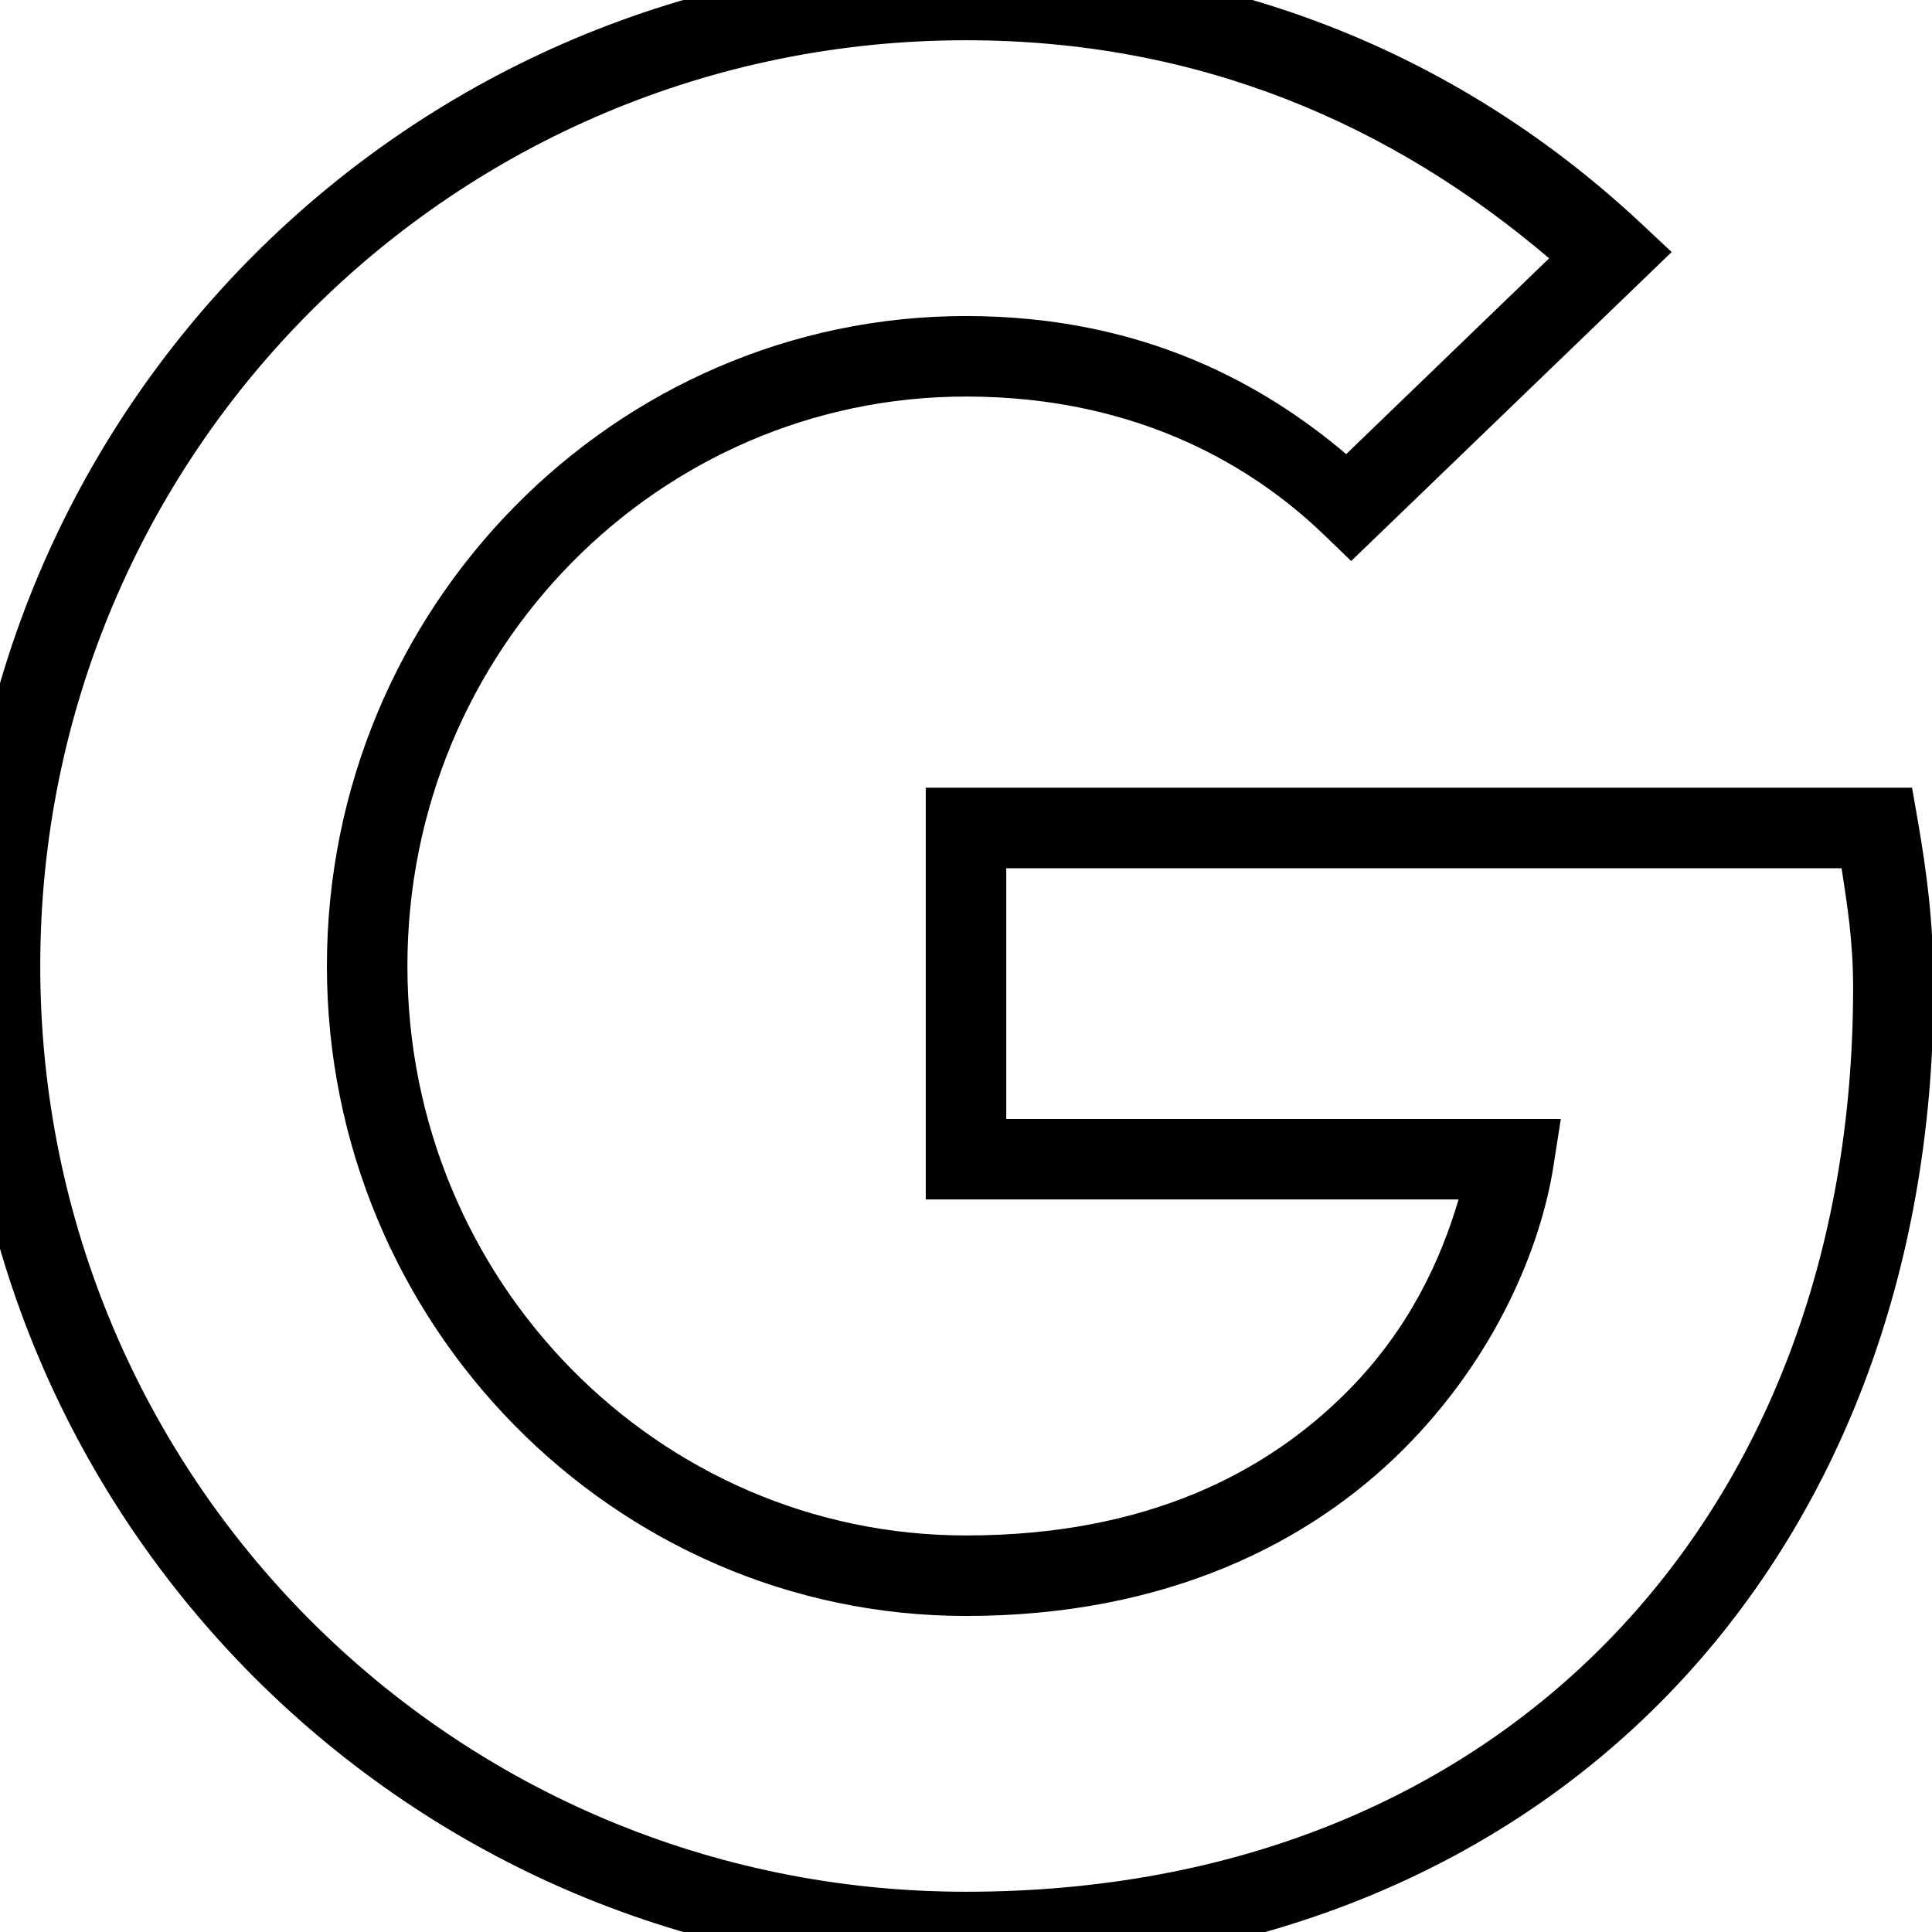 <?xml version="1.0" encoding="UTF-8" standalone="no"?>
<svg
   xmlns:dc="http://purl.org/dc/elements/1.1/"
   xmlns:cc="http://creativecommons.org/ns#"
   xmlns:rdf="http://www.w3.org/1999/02/22-rdf-syntax-ns#"
   xmlns:svg="http://www.w3.org/2000/svg"
   xmlns="http://www.w3.org/2000/svg"
   xmlns:sodipodi="http://sodipodi.sourceforge.net/DTD/sodipodi-0.dtd"
   xmlns:inkscape="http://www.inkscape.org/namespaces/inkscape"
   width="24"
   height="24"
   viewBox="0 0 24 24"
   version="1.1"
   id="svg4"
   sodipodi:docname="icon-24-google-primary.svg"
   inkscape:version="0.92.3 (2405546, 2018-03-11)">
  <defs
     id="defs8" />
  <sodipodi:namedview
     pagecolor="#ffffff"
     bordercolor="#666666"
     borderopacity="1"
     objecttolerance="10"
     gridtolerance="10"
     guidetolerance="10"
     inkscape:pageopacity="0"
     inkscape:pageshadow="2"
     inkscape:window-width="640"
     inkscape:window-height="480"
     id="namedview6"
     showgrid="false"
     inkscape:zoom="9.8333333"
     inkscape:cx="12"
     inkscape:cy="12"
     inkscape:window-x="67"
     inkscape:window-y="27"
     inkscape:window-maximized="0"
     inkscape:current-layer="svg4" />
  <path
     style="color:#000000;font-style:normal;font-variant:normal;font-weight:normal;font-stretch:normal;font-size:medium;line-height:normal;font-family:sans-serif;font-variant-ligatures:normal;font-variant-position:normal;font-variant-caps:normal;font-variant-numeric:normal;font-variant-alternates:normal;font-feature-settings:normal;text-indent:0;text-align:start;text-decoration:none;text-decoration-line:none;text-decoration-style:solid;text-decoration-color:#000000;letter-spacing:normal;word-spacing:normal;text-transform:none;writing-mode:lr-tb;direction:ltr;text-orientation:mixed;dominant-baseline:auto;baseline-shift:baseline;text-anchor:start;white-space:normal;shape-padding:0;clip-rule:nonzero;display:inline;overflow:visible;visibility:visible;opacity:1;isolation:auto;mix-blend-mode:normal;color-interpolation:sRGB;color-interpolation-filters:linearRGB;solid-color:#000000;solid-opacity:1;vector-effect:none;fill-opacity:1;fill-rule:evenodd;stroke:none;stroke-width:1;stroke-linecap:butt;stroke-linejoin:miter;stroke-miterlimit:4;stroke-dasharray:none;stroke-dashoffset:0;stroke-opacity:1;color-rendering:auto;image-rendering:auto;shape-rendering:auto;text-rendering:auto;enable-background:accumulate"
     d="m 12,-0.5 c -6.905,0 -12.5,5.595 -12.5,12.5 0,6.904 5.595,12.5 12.5,12.5 3.58,0 6.603,-1.268 8.715,-3.443 2.112,-2.175 3.305,-5.243 3.305,-8.783 0,-0.824 -0.09,-1.462 -0.195,-2.072 L 23.752,9.785 H 11.5 v 0.5 4.615 h 6.619 c -0.217,0.735 -0.608,1.612 -1.393,2.396 C 15.739,18.284 14.255,19.074 12,19.074 8.181,19.074 5.061,15.919 5.061,12 5.061,8.081 8.181,4.926 12,4.926 c 2.189,10e-8 3.615,0.918 4.438,1.709 L 16.785,6.969 20.766,3.131 20.381,2.77 C 18.206,0.74 15.362,-0.5 12,-0.5 Z m 0,1 c 2.911,0 5.3,1.054 7.244,2.709 L 16.723,5.641 C 15.722,4.794 14.22,3.926 12,3.926 7.629,3.926 4.061,7.549 4.061,12 c 0,4.451 3.569,8.074 7.939,8.074 2.495,0 4.275,-0.912 5.434,-2.07 1.159,-1.159 1.711,-2.53 1.865,-3.527 l 0.09,-0.576 H 12.5 v -3.115 h 10.377 c 0.07,0.46 0.143,0.9 0.143,1.488 0,3.317 -1.105,6.112 -3.021,8.086 C 18.082,22.333 15.345,23.5 12,23.5 5.635,23.5 0.5,18.364 0.5,12 0.5,5.635 5.635,0.5 12,0.5 Z"
     id="path2"
     inkscape:connector-curvature="0" />
</svg>
